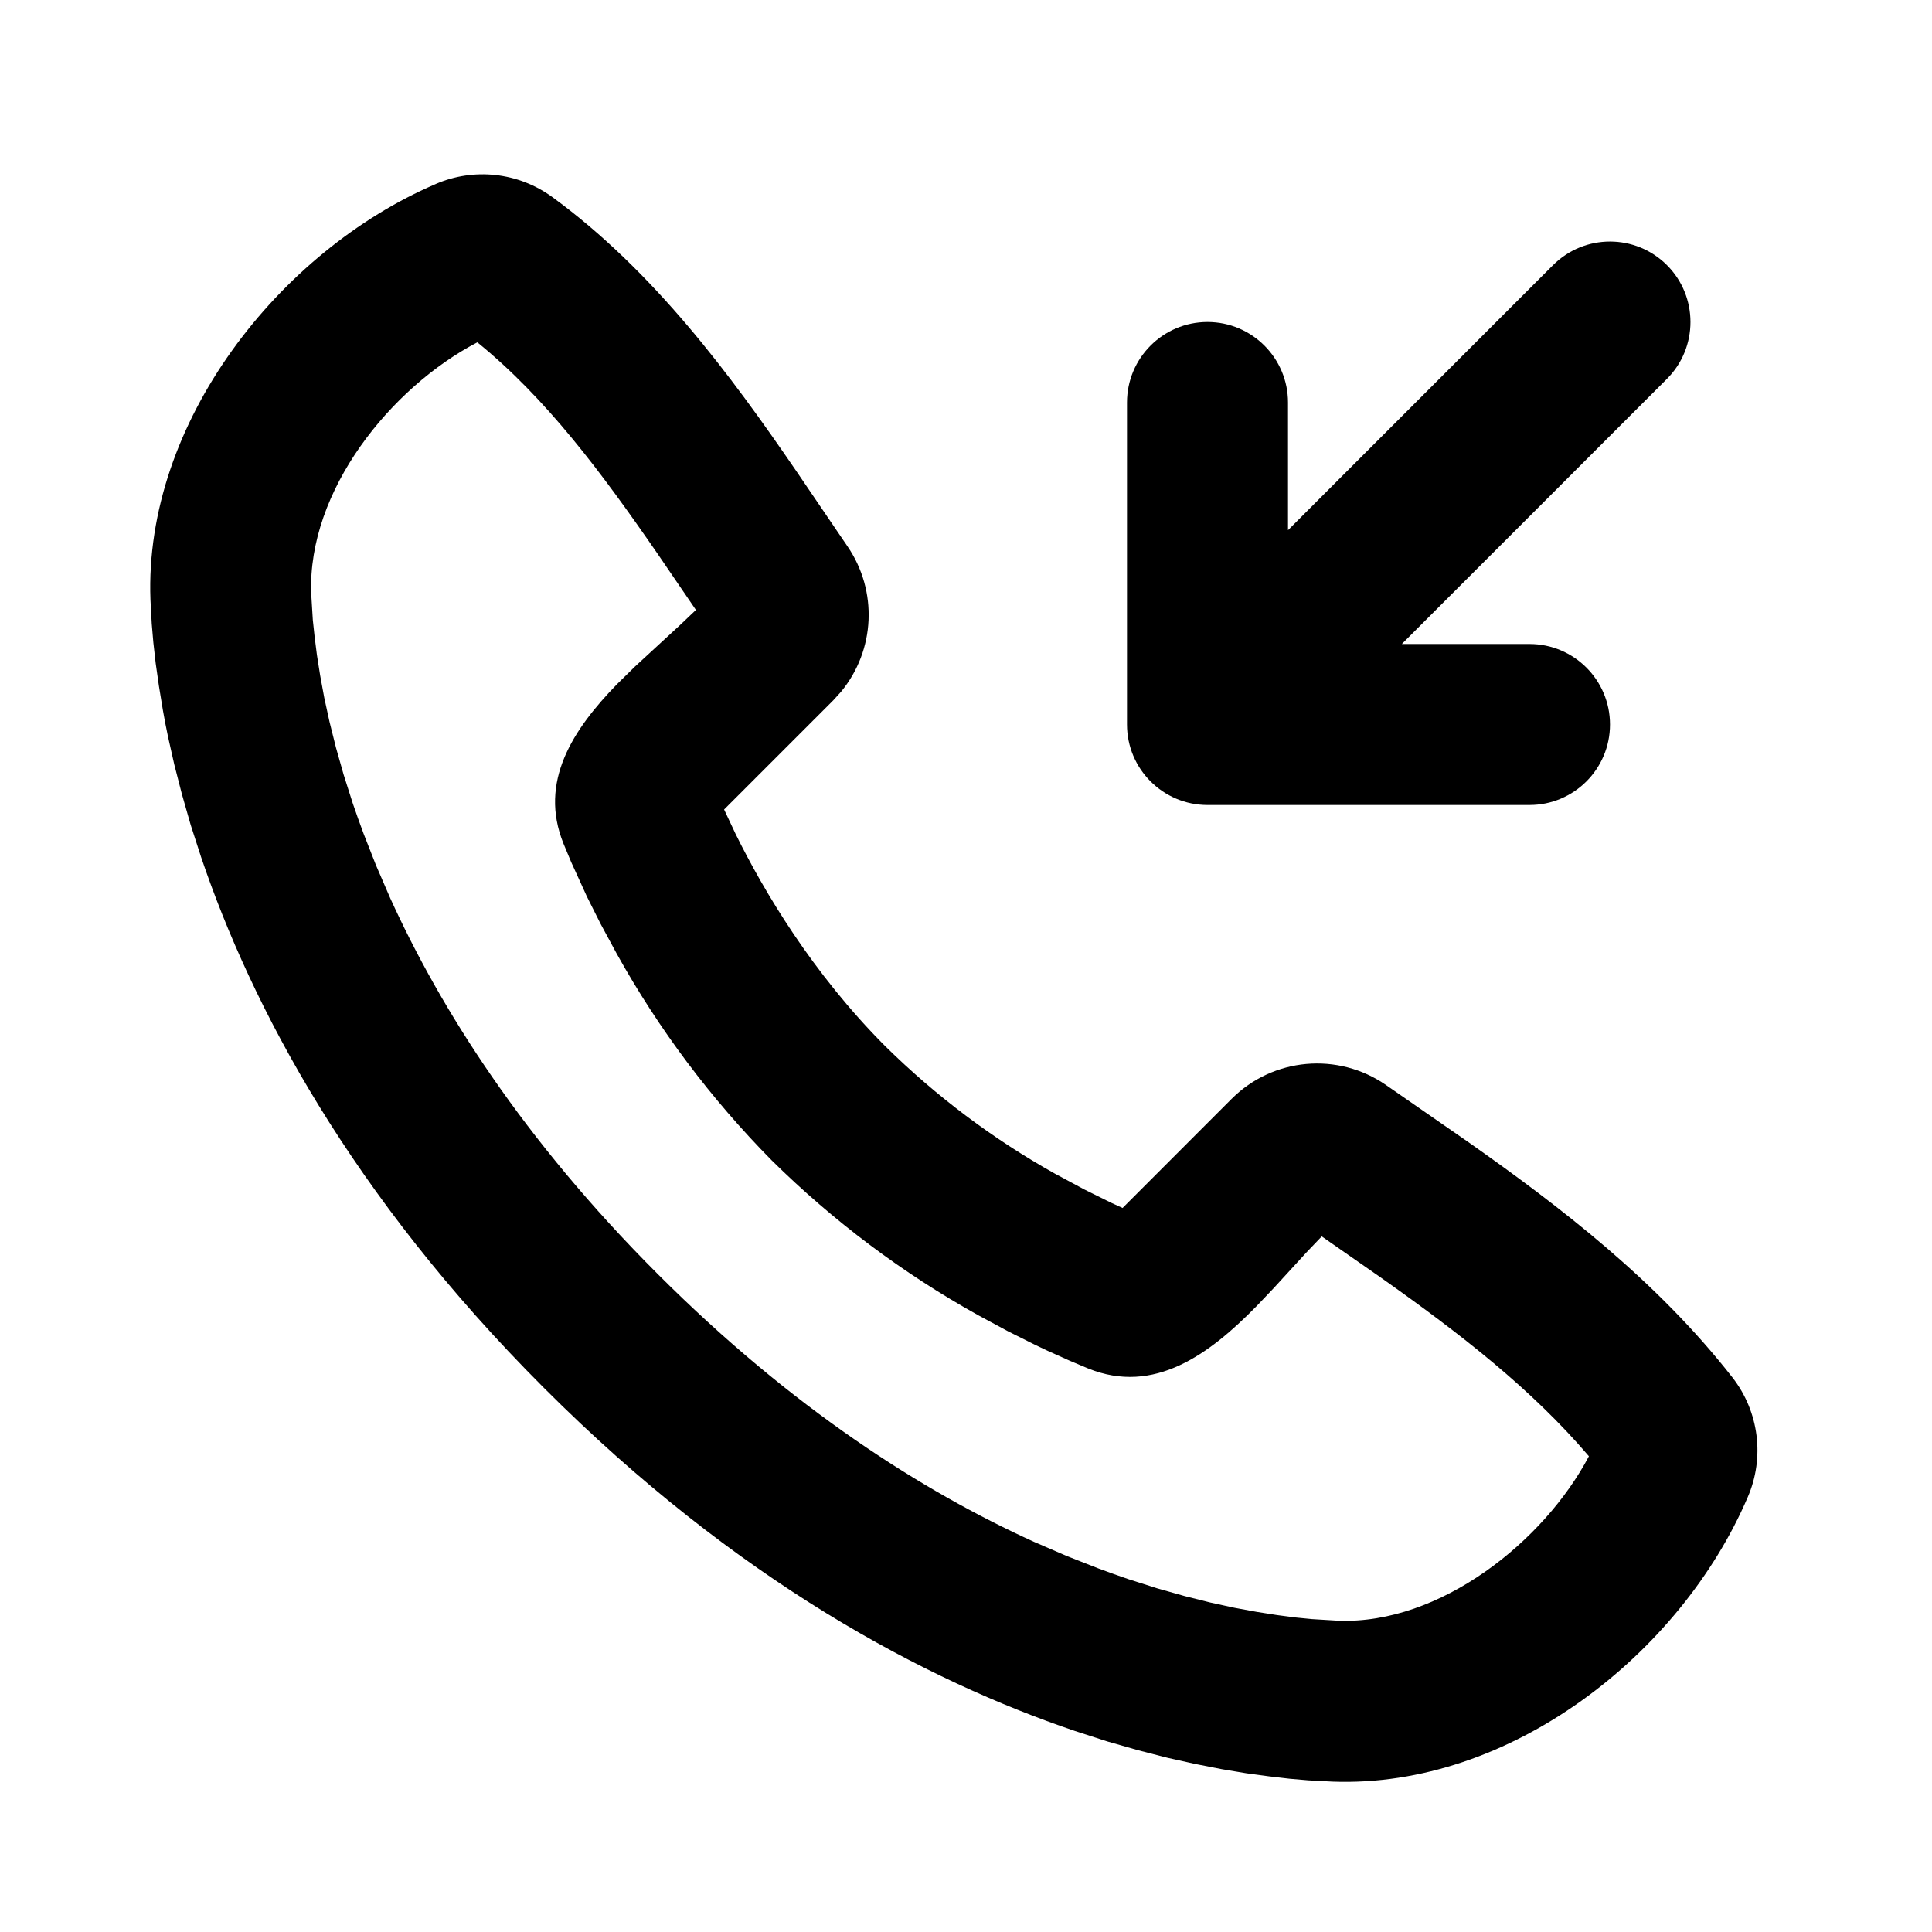 <svg xmlns="http://www.w3.org/2000/svg" width="24" height="24">
  <defs/>
  <path  d="M5.412,2.286 C5.888,2.08 6.437,2.141 6.857,2.445 C8.12,3.366 9.076,4.66 9.89,5.849 L10.528,6.787 C10.906,7.34 10.874,8.076 10.448,8.593 L10.351,8.7 L8.995,10.056 L9.138,10.36 C9.488,11.069 10.092,12.09 11.001,13 C11.629,13.618 12.336,14.15 13.105,14.58 L13.472,14.777 L13.799,14.939 L13.945,15.006 L15.3,13.65 C15.814,13.137 16.621,13.065 17.218,13.479 L18.232,14.182 C19.384,14.992 20.587,15.915 21.522,17.113 C21.851,17.536 21.924,18.106 21.711,18.598 C20.874,20.551 18.756,22.214 16.553,22.132 L16.253,22.116 L16.02,22.096 L15.762,22.066 L15.481,22.028 L15.176,21.977 L14.85,21.913 L14.504,21.836 L14.138,21.742 L13.753,21.632 L13.351,21.502 C11.505,20.876 9.162,19.646 6.758,17.242 C4.355,14.839 3.125,12.496 2.499,10.65 L2.369,10.248 L2.259,9.863 L2.165,9.497 L2.087,9.151 C2.064,9.043 2.043,8.934 2.024,8.825 L1.974,8.52 L1.934,8.239 L1.905,7.981 L1.885,7.748 L1.869,7.448 C1.788,5.252 3.469,3.119 5.413,2.286 Z M5.929,4.253 C4.857,4.813 3.819,6.093 3.866,7.374 L3.886,7.702 L3.908,7.907 L3.937,8.137 L3.977,8.39 L4.028,8.667 L4.093,8.965 L4.173,9.285 L4.269,9.624 L4.383,9.982 C4.425,10.104 4.469,10.229 4.517,10.357 L4.671,10.749 L4.847,11.156 C5.475,12.538 6.499,14.156 8.172,15.828 C9.844,17.5 11.462,18.525 12.844,19.153 L13.251,19.329 L13.643,19.483 C13.771,19.531 13.896,19.575 14.018,19.617 L14.376,19.731 L14.716,19.827 L15.035,19.907 L15.333,19.972 L15.61,20.023 L15.864,20.063 L16.094,20.093 L16.298,20.113 L16.626,20.133 C17.89,20.18 19.18,19.148 19.738,18.09 C19.026,17.255 18.142,16.57 17.167,15.88 L16.419,15.359 L16.229,15.558 L15.823,16.001 L15.608,16.227 C15.022,16.824 14.338,17.331 13.518,17 L13.292,16.905 L13.016,16.781 L12.862,16.708 L12.524,16.539 L12.153,16.339 C11.214,15.817 10.351,15.169 9.586,14.414 C8.831,13.649 8.183,12.786 7.661,11.847 L7.461,11.477 L7.291,11.138 L7.095,10.708 L7,10.48 C6.689,9.711 7.117,9.062 7.664,8.5 L7.888,8.28 L8.445,7.767 L8.645,7.577 L8.172,6.884 C7.469,5.864 6.782,4.944 5.929,4.252 Z M20.707,3.293 C21.097,3.683 21.097,4.317 20.707,4.707 L17.414,8 L19,8 C19.552,8 20,8.448 20,9 C20,9.552 19.552,10 19,10 L15,10 C14.448,10 14,9.552 14,9 L14,5 C14,4.448 14.448,4 15,4 C15.552,4 16,4.448 16,5 L16,6.586 L19.293,3.293 C19.684,2.903 20.316,2.903 20.707,3.293 Z"/>
</svg>

